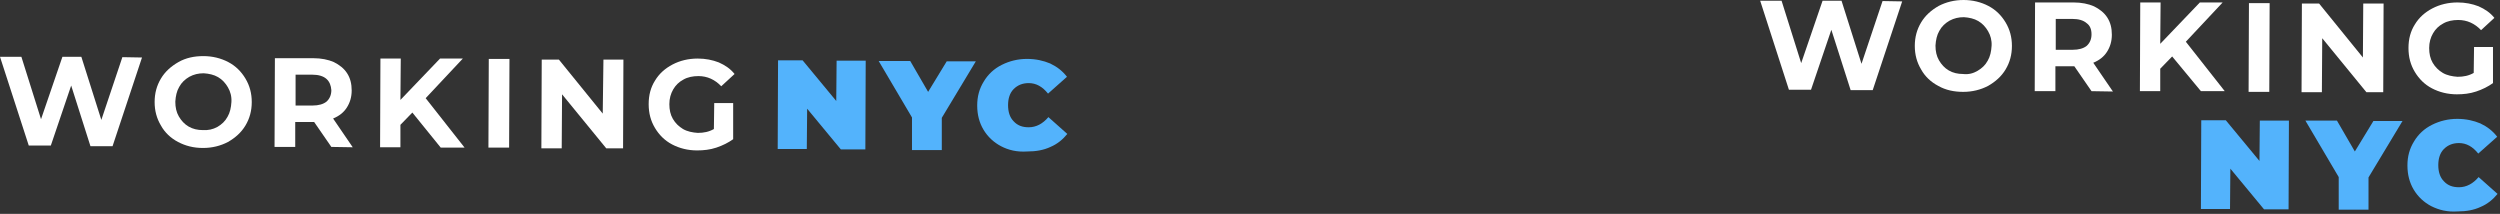 <svg width="713" height="61" viewBox="0 0 713 61" fill="none" xmlns="http://www.w3.org/2000/svg">
<rect x="0" y="0" width="713" height="61" fill="#333333" stroke="none"/>
<path d="M652.8 34.4L652.7 59.7H645.7L636.1 48.1L636 59.6H627.7L627.8 34.3H634.8L644.4 45.9L644.5 34.4H652.8Z" fill="#53B3FC"/>
<path d="M675.5 50.6V59.8H667V50.5L657.5 34.4H666.5L671.6 43.2L676.9 34.5H685.2L675.5 50.6Z" fill="#53B3FC"/>
<path d="M693.4 58.8C691.3 57.7 689.6 56.1 688.4 54.1C687.2 52.1 686.6 49.8 686.6 47.2C686.6 44.6 687.2 42.4 688.5 40.3C689.7 38.3 691.4 36.7 693.6 35.6C695.8 34.5 698.2 33.9 700.8 33.9C703.3 33.9 705.5 34.4 707.4 35.2C709.3 36.1 710.9 37.3 712.2 39L706.8 43.8C705.2 41.8 703.4 40.8 701.3 40.8C699.5 40.8 698.1 41.4 697 42.5C695.9 43.6 695.4 45.2 695.4 47.1C695.4 49 695.9 50.6 697 51.7C698.1 52.9 699.5 53.4 701.3 53.4C703.4 53.4 705.3 52.4 706.9 50.5L712.3 55.3C711 56.9 709.4 58.2 707.5 59C705.6 59.9 703.4 60.3 700.9 60.3C698 60.5 695.6 59.9 693.4 58.8Z" fill="#53B3FC"/>
<path d="M542.5 0.4L534.1 25.7H527.8L522.3 8.5L516.5 25.6H510.2L502 0.2H508.1L513.7 18L519.8 0.2H525.2L530.9 18.2L536.9 0.3L542.5 0.4Z" fill="white"/>
<path d="M552.8 24.5C550.7 23.4 549 21.8 547.9 19.8C546.7 17.8 546.1 15.6 546.1 13.1C546.1 10.6 546.7 8.4 547.9 6.4C549.1 4.4 550.8 2.9 552.9 1.7C555 0.6 557.4 0 560 0C562.6 0 565 0.6 567.1 1.7C569.2 2.8 570.8 4.4 572 6.4C573.2 8.4 573.8 10.6 573.8 13.1C573.8 15.6 573.2 17.8 572 19.8C570.8 21.8 569.1 23.3 567 24.5C564.9 25.6 562.5 26.2 559.9 26.2C557.3 26.2 554.9 25.7 552.8 24.5ZM564 20.2C565.2 19.5 566.2 18.6 566.9 17.3C567.6 16.1 567.9 14.7 568 13.1C568.1 11.5 567.7 10.1 567 8.9C566.3 7.7 565.4 6.7 564.2 6C563 5.3 561.6 5 560.1 4.9C558.6 4.9 557.3 5.2 556 5.9C554.8 6.6 553.8 7.5 553.1 8.8C552.4 10 552.1 11.4 552 13C552 14.6 552.3 16 553 17.2C553.7 18.4 554.6 19.4 555.8 20.1C557 20.8 558.4 21.1 559.8 21.1C561.5 21.3 562.8 20.9 564 20.2Z" fill="white"/>
<path d="M596.5 26L591.6 18.9H591.3H586.2V26H580.3L580.4 0.7H591.4C593.6 0.7 595.6 1.1 597.2 1.8C598.8 2.6 600.1 3.6 601 5C601.9 6.4 602.3 8 602.3 9.9C602.3 11.8 601.8 13.4 600.9 14.8C600 16.2 598.7 17.2 597 17.9L602.6 26.1L596.5 26ZM595.1 6.6C594.2 5.8 592.8 5.4 591.1 5.4H586.3V14.2H591.1C592.9 14.2 594.2 13.8 595.1 13.1C596 12.3 596.5 11.2 596.5 9.8C596.5 8.4 596.1 7.3 595.1 6.6Z" fill="white"/>
<path d="M619.5 16.1L616.1 19.6V26H610.3L610.4 0.7H616.2L616.1 12.5L627.4 0.7H633.9L623.4 11.9L634.5 26H627.7L619.5 16.1Z" fill="white"/>
<path d="M641.4 0.9H647.3L647.2 26.2H641.3L641.4 0.9Z" fill="white"/>
<path d="M679.8 1L679.7 26.3H674.9L662.3 10.9L662.2 26.3H656.4L656.5 1H661.4L673.9 16.4L674 1H679.8Z" fill="white"/>
<path d="M705.6 13.4H711V23.7C709.6 24.7 708 25.5 706.2 26.1C704.4 26.7 702.6 26.9 700.7 26.9C698.1 26.9 695.7 26.3 693.6 25.2C691.5 24.1 689.9 22.5 688.7 20.5C687.5 18.5 686.9 16.3 686.9 13.7C686.9 11.1 687.5 8.9 688.7 7C689.9 5 691.6 3.5 693.7 2.4C695.8 1.3 698.2 0.7 700.9 0.7C703.1 0.7 705.1 1.1 706.9 1.8C708.7 2.6 710.2 3.6 711.4 5.1L707.6 8.6C705.8 6.7 703.6 5.7 701.1 5.7C699.5 5.7 698 6 696.8 6.7C695.5 7.4 694.6 8.3 693.9 9.5C693.2 10.7 692.8 12.1 692.8 13.7C692.8 15.3 693.1 16.7 693.8 17.9C694.5 19.1 695.5 20.1 696.7 20.8C697.9 21.5 699.4 21.8 700.9 21.9C702.6 21.9 704.1 21.6 705.5 20.8L705.6 13.4Z" fill="white"/>
<path d="M246.9 17.3L246.8 42.6H239.8L230.2 31L230.1 42.5H221.8L221.9 17.2H228.9L238.5 28.8L238.6 17.3H246.9Z" fill="#53B3FC"/>
<path d="M268.6 33.6V42.8H260.1V33.5L250.6 17.4H259.6L264.7 26.2L270 17.5H278.3L268.6 33.6Z" fill="#53B3FC"/>
<path d="M285.5 41.7C283.4 40.6 281.7 39 280.5 37C279.3 35 278.7 32.7 278.7 30.1C278.7 27.5 279.3 25.3 280.6 23.2C281.8 21.2 283.5 19.6 285.7 18.5C287.9 17.4 290.3 16.8 292.9 16.8C295.4 16.8 297.6 17.3 299.5 18.1C301.4 19 303 20.2 304.3 21.9L298.9 26.7C297.3 24.7 295.5 23.7 293.4 23.7C291.6 23.7 290.2 24.3 289.1 25.4C288 26.5 287.5 28.1 287.5 30C287.5 31.9 288 33.5 289.1 34.6C290.2 35.8 291.6 36.3 293.4 36.3C295.5 36.3 297.4 35.3 299 33.4L304.4 38.2C303.1 39.8 301.5 41.1 299.6 41.9C297.7 42.8 295.5 43.2 293 43.2C290 43.4 287.6 42.8 285.5 41.7Z" fill="#53B3FC"/>
<path d="M40.5 16.4L32.1 41.7H25.8L20.3 24.4L14.5 41.5H8.2L0 16.2H6.1L11.7 34L17.8 16.2H23.2L28.9 34.2L34.9 16.3L40.5 16.4Z" fill="white"/>
<path d="M50.8 40.5C48.7 39.4 47 37.8 45.9 35.8C44.7 33.8 44.1 31.6 44.1 29.1C44.1 26.6 44.7 24.4 45.9 22.4C47.1 20.4 48.8 18.9 50.9 17.7C53 16.5 55.4 16 58 16C60.6 16 63 16.6 65.1 17.7C67.2 18.8 68.8 20.4 70 22.4C71.2 24.4 71.8 26.6 71.8 29.1C71.8 31.6 71.2 33.8 70 35.8C68.8 37.8 67.1 39.3 65 40.5C62.9 41.6 60.5 42.2 57.9 42.2C55.2 42.2 52.9 41.6 50.8 40.5ZM62 36.2C63.2 35.5 64.2 34.6 64.9 33.3C65.6 32.1 65.9 30.7 66 29.1C66.1 27.5 65.7 26.1 65 24.9C64.3 23.7 63.4 22.7 62.2 22C61 21.3 59.6 21 58.1 20.9C56.6 20.9 55.3 21.2 54 21.9C52.8 22.6 51.8 23.5 51.1 24.8C50.4 26 50.1 27.4 50 29C50 30.6 50.3 32 51 33.2C51.7 34.4 52.6 35.4 53.8 36.1C55 36.8 56.4 37.1 57.8 37.1C59.4 37.2 60.7 36.9 62 36.2Z" fill="white"/>
<path d="M94.5 41.9L89.6 34.8H89.3H84.2V41.9H78.3L78.4 16.6H89.4C91.6 16.6 93.6 17 95.2 17.7C96.8 18.5 98.1 19.5 99 20.9C99.9 22.3 100.3 23.9 100.3 25.8C100.3 27.7 99.8 29.3 98.9 30.7C98 32.1 96.7 33.1 95 33.8L100.6 42L94.5 41.9ZM93.1 22.5C92.2 21.7 90.8 21.3 89.1 21.3H84.3V30.1H89.1C90.9 30.1 92.2 29.7 93.1 29C94 28.2 94.5 27.1 94.5 25.7C94.4 24.4 94 23.3 93.1 22.5Z" fill="white"/>
<path d="M117.6 32.1L114.2 35.6V42H108.4L108.5 16.7H114.3L114.2 28.5L125.5 16.7H132L121.4 28L132.5 42.1H125.7L117.6 32.1Z" fill="white"/>
<path d="M139.4 16.8H145.3L145.2 42.1H139.3L139.4 16.8Z" fill="white"/>
<path d="M177.8 17L177.7 42.3H172.9L160.3 26.9L160.2 42.3H154.4L154.5 17H159.4L171.9 32.4L172.1 17H177.8Z" fill="white"/>
<path d="M203.7 29.4H209.1V39.7C207.7 40.7 206.1 41.5 204.3 42.1C202.5 42.7 200.7 42.9 198.8 42.9C196.2 42.9 193.8 42.3 191.7 41.2C189.6 40.1 188 38.5 186.8 36.5C185.6 34.5 185 32.3 185 29.7C185 27.1 185.6 24.9 186.8 23C188 21 189.7 19.5 191.8 18.4C193.9 17.3 196.3 16.7 199 16.7C201.2 16.7 203.2 17.1 205 17.8C206.8 18.6 208.3 19.6 209.5 21.1L205.7 24.6C203.9 22.7 201.7 21.7 199.2 21.7C197.6 21.7 196.1 22 194.9 22.7C193.6 23.4 192.7 24.3 192 25.5C191.3 26.7 190.9 28.1 190.9 29.7C190.9 31.3 191.2 32.7 191.9 33.9C192.6 35.1 193.6 36.1 194.8 36.8C196 37.5 197.5 37.8 199 37.9C200.7 37.9 202.2 37.6 203.6 36.8L203.7 29.4Z" fill="white"/>
</svg>
